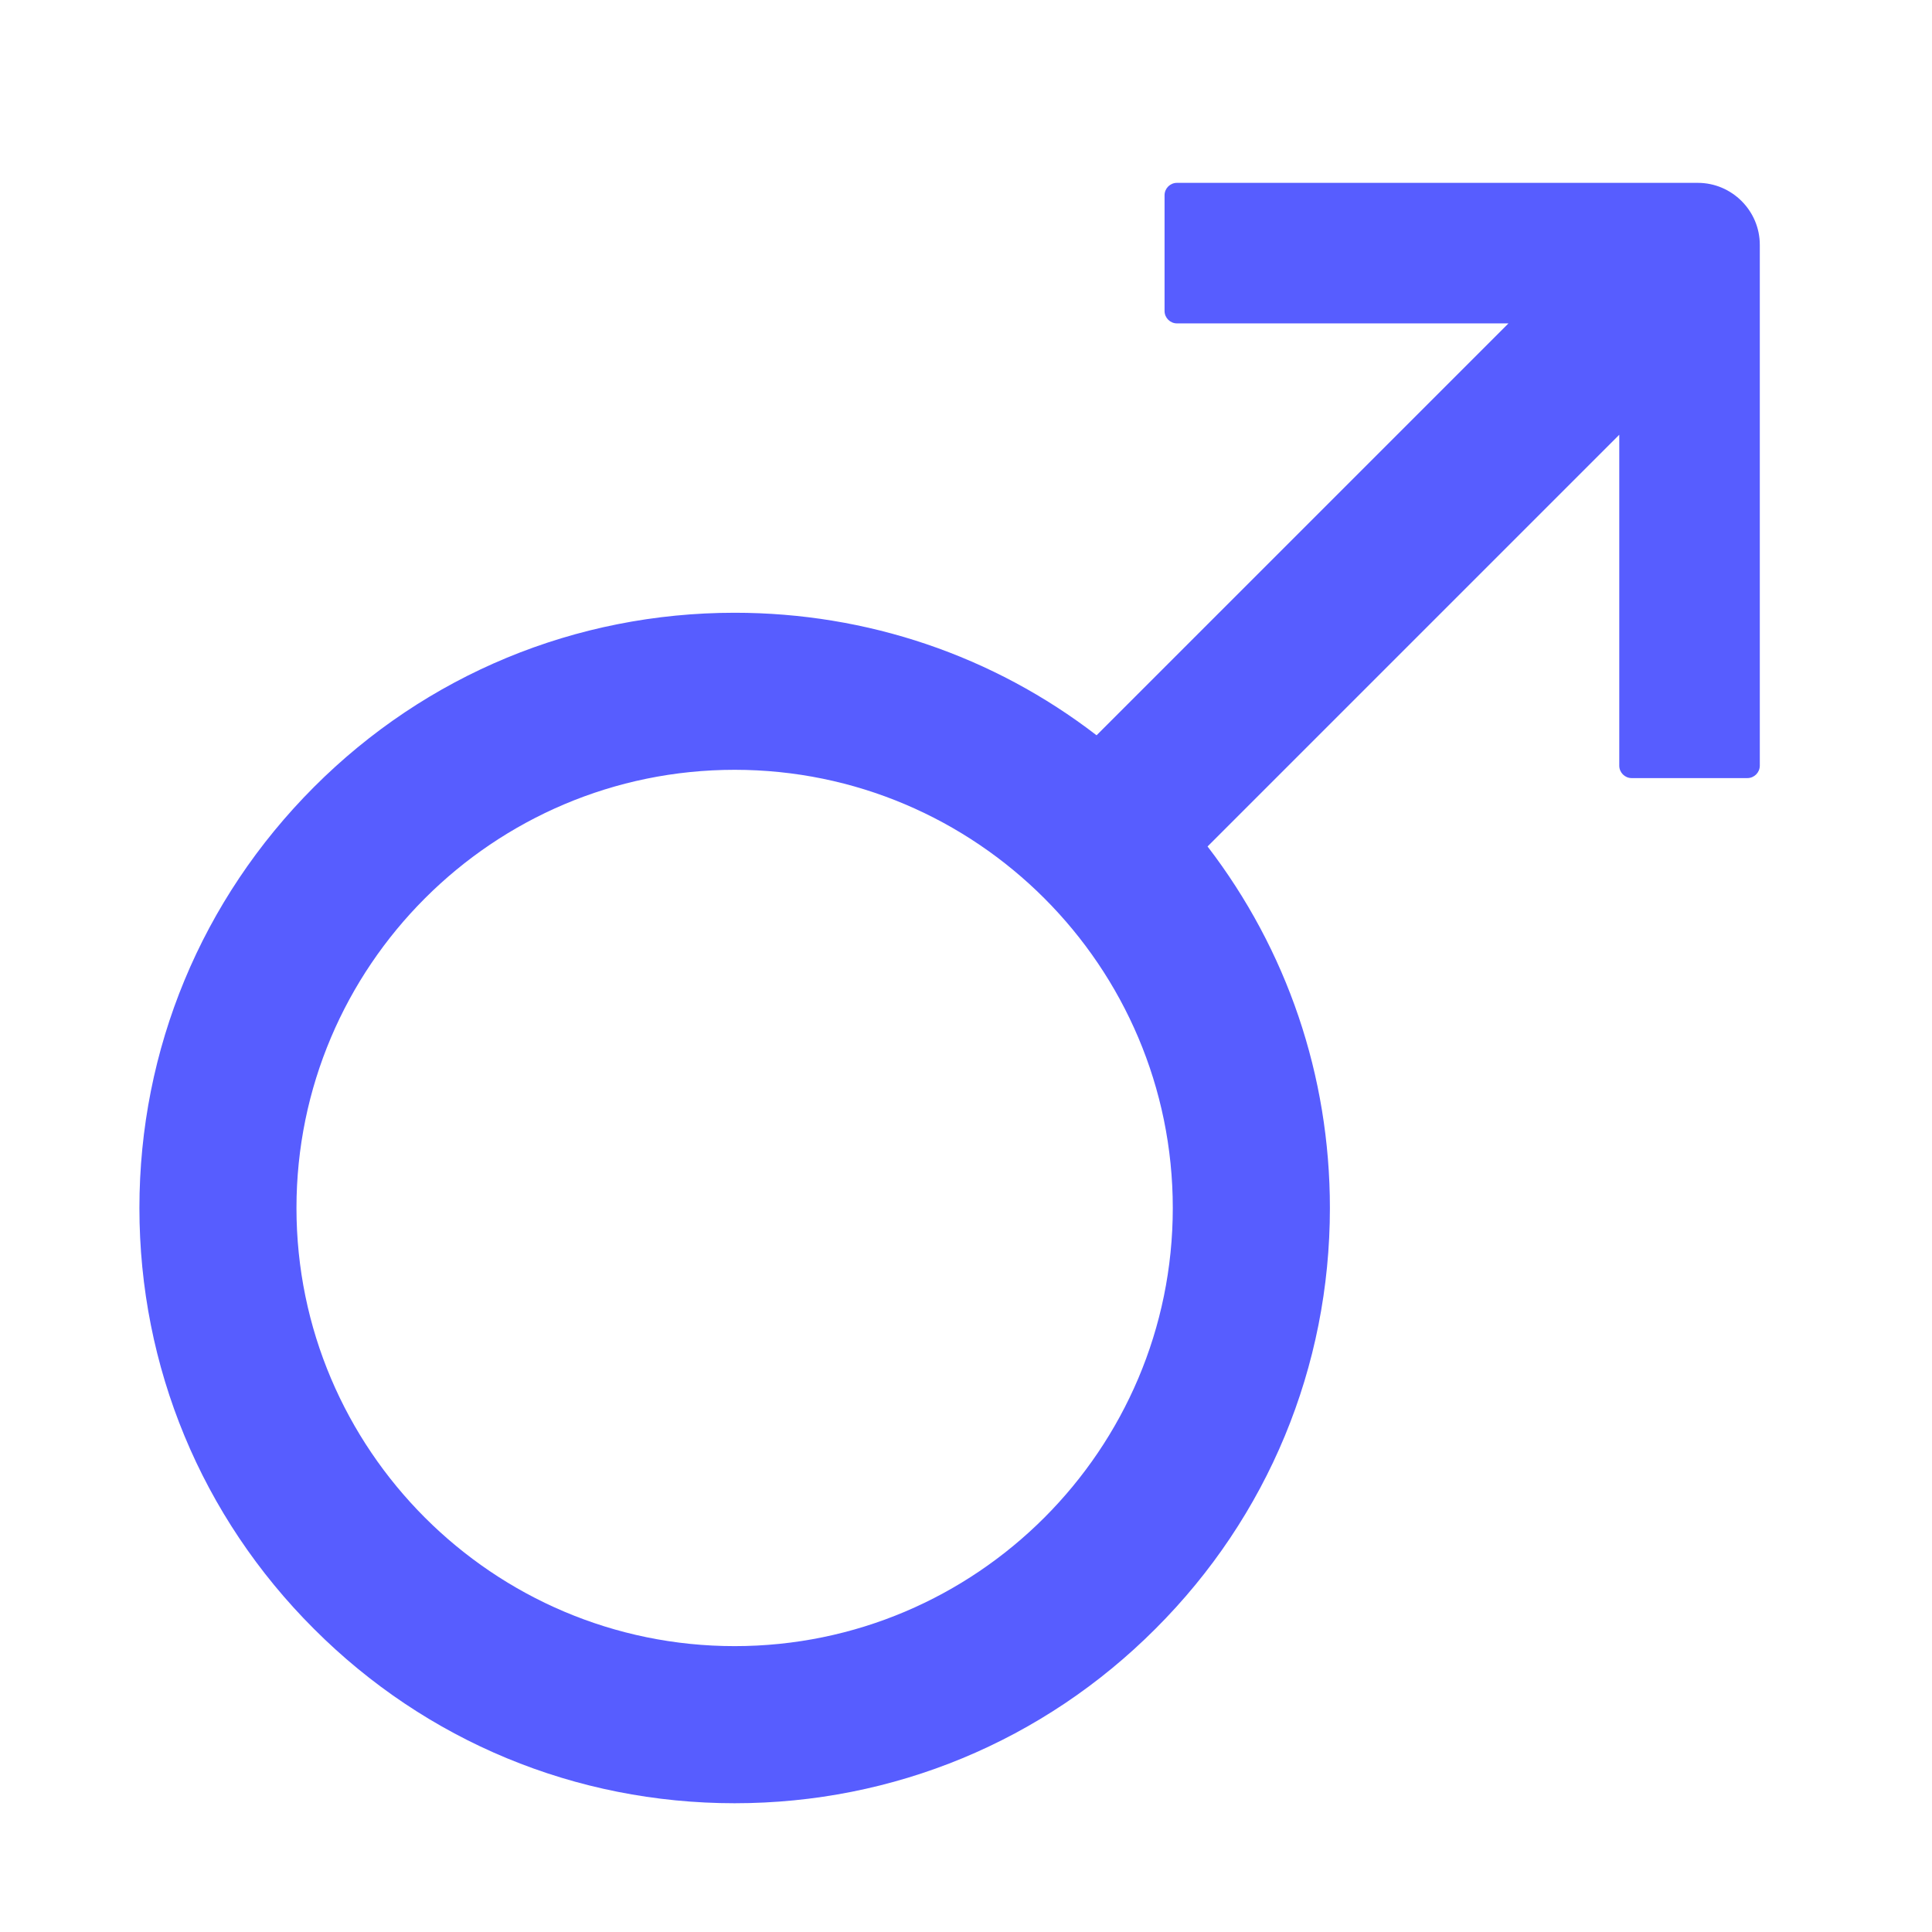 <svg width="31" height="31" viewBox="0 0 31 31" fill="none" xmlns="http://www.w3.org/2000/svg">
<path d="M27.242 2.934H18.885C18.775 2.934 18.686 3.023 18.686 3.133V4.99C18.686 5.099 18.775 5.189 18.885 5.189H24.204L17.595 11.798C15.937 10.521 13.914 9.832 11.788 9.832C9.238 9.832 6.837 10.826 5.036 12.63C3.235 14.435 2.237 16.832 2.237 19.383C2.237 21.933 3.232 24.334 5.036 26.135C6.837 27.939 9.238 28.934 11.788 28.934C14.338 28.934 16.739 27.939 18.54 26.135C20.344 24.334 21.339 21.933 21.339 19.383C21.339 17.257 20.649 15.241 19.376 13.582L25.982 6.976V12.286C25.982 12.395 26.071 12.485 26.181 12.485H28.038C28.147 12.485 28.237 12.395 28.237 12.286V3.928C28.237 3.381 27.789 2.934 27.242 2.934ZM11.788 26.413C7.911 26.413 4.757 23.259 4.757 19.383C4.757 15.506 7.911 12.352 11.788 12.352C15.665 12.352 18.818 15.506 18.818 19.383C18.818 23.259 15.665 26.413 11.788 26.413Z" fill="#575DFF"/>
</svg>
